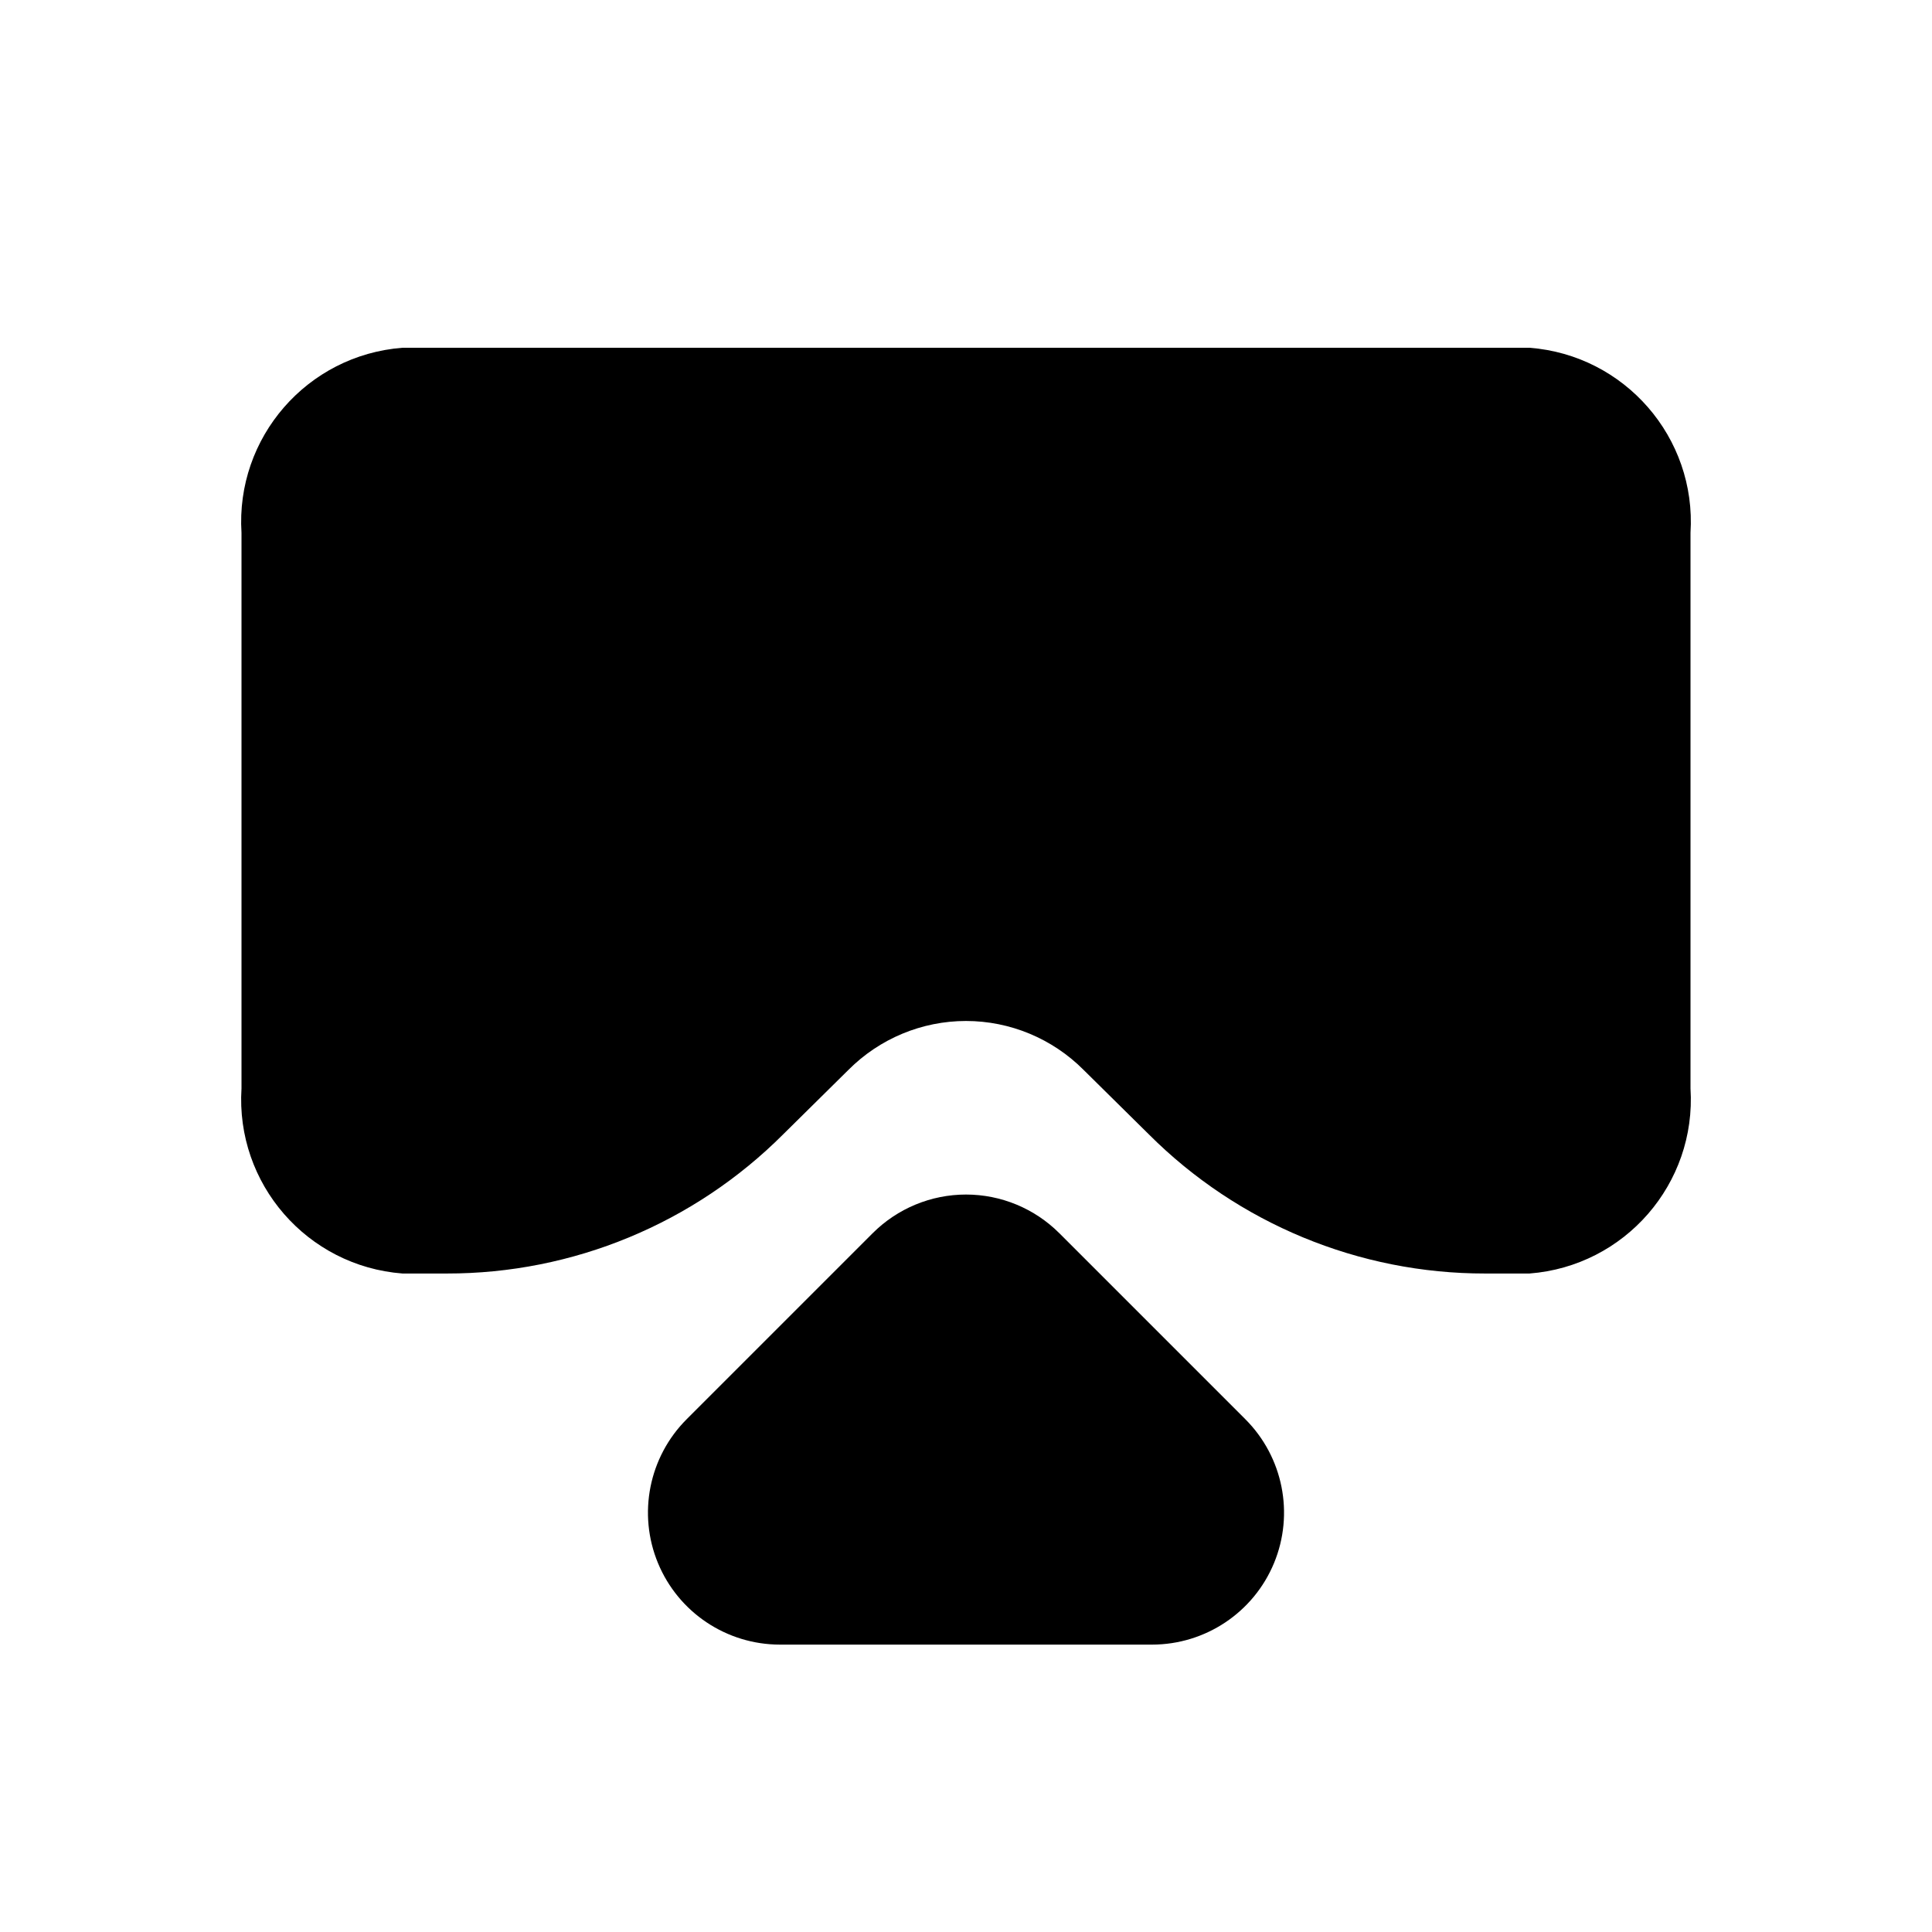 <svg viewBox="0 0 24 24" fill="none" xmlns="http://www.w3.org/2000/svg">
  <path d="M13.16 15.32C12.852 15.012 12.435 14.839 12 14.839C11.565 14.839 11.148 15.012 10.84 15.32L8.53 17.63C8.061 18.099 7.92 18.805 8.174 19.418C8.428 20.031 9.026 20.43 9.69 20.43H14.31C14.973 20.43 15.572 20.031 15.826 19.418C16.08 18.805 15.939 18.099 15.47 17.63L13.16 15.32Z" fill="currentColor" />
  <path d="M19 4.32H5C3.816 4.411 2.925 5.435 3 6.62V13.52C2.925 14.705 3.816 15.729 5 15.82H5.55C7.118 15.822 8.622 15.199 9.73 14.09L10.54 13.29C10.927 12.902 11.452 12.683 12 12.683C12.548 12.683 13.073 12.902 13.46 13.29L14.27 14.09C15.378 15.199 16.882 15.822 18.45 15.82H19C20.183 15.729 21.075 14.705 21 13.52V6.62C21.075 5.435 20.183 4.411 19 4.32Z" fill="currentColor" />
</svg>
